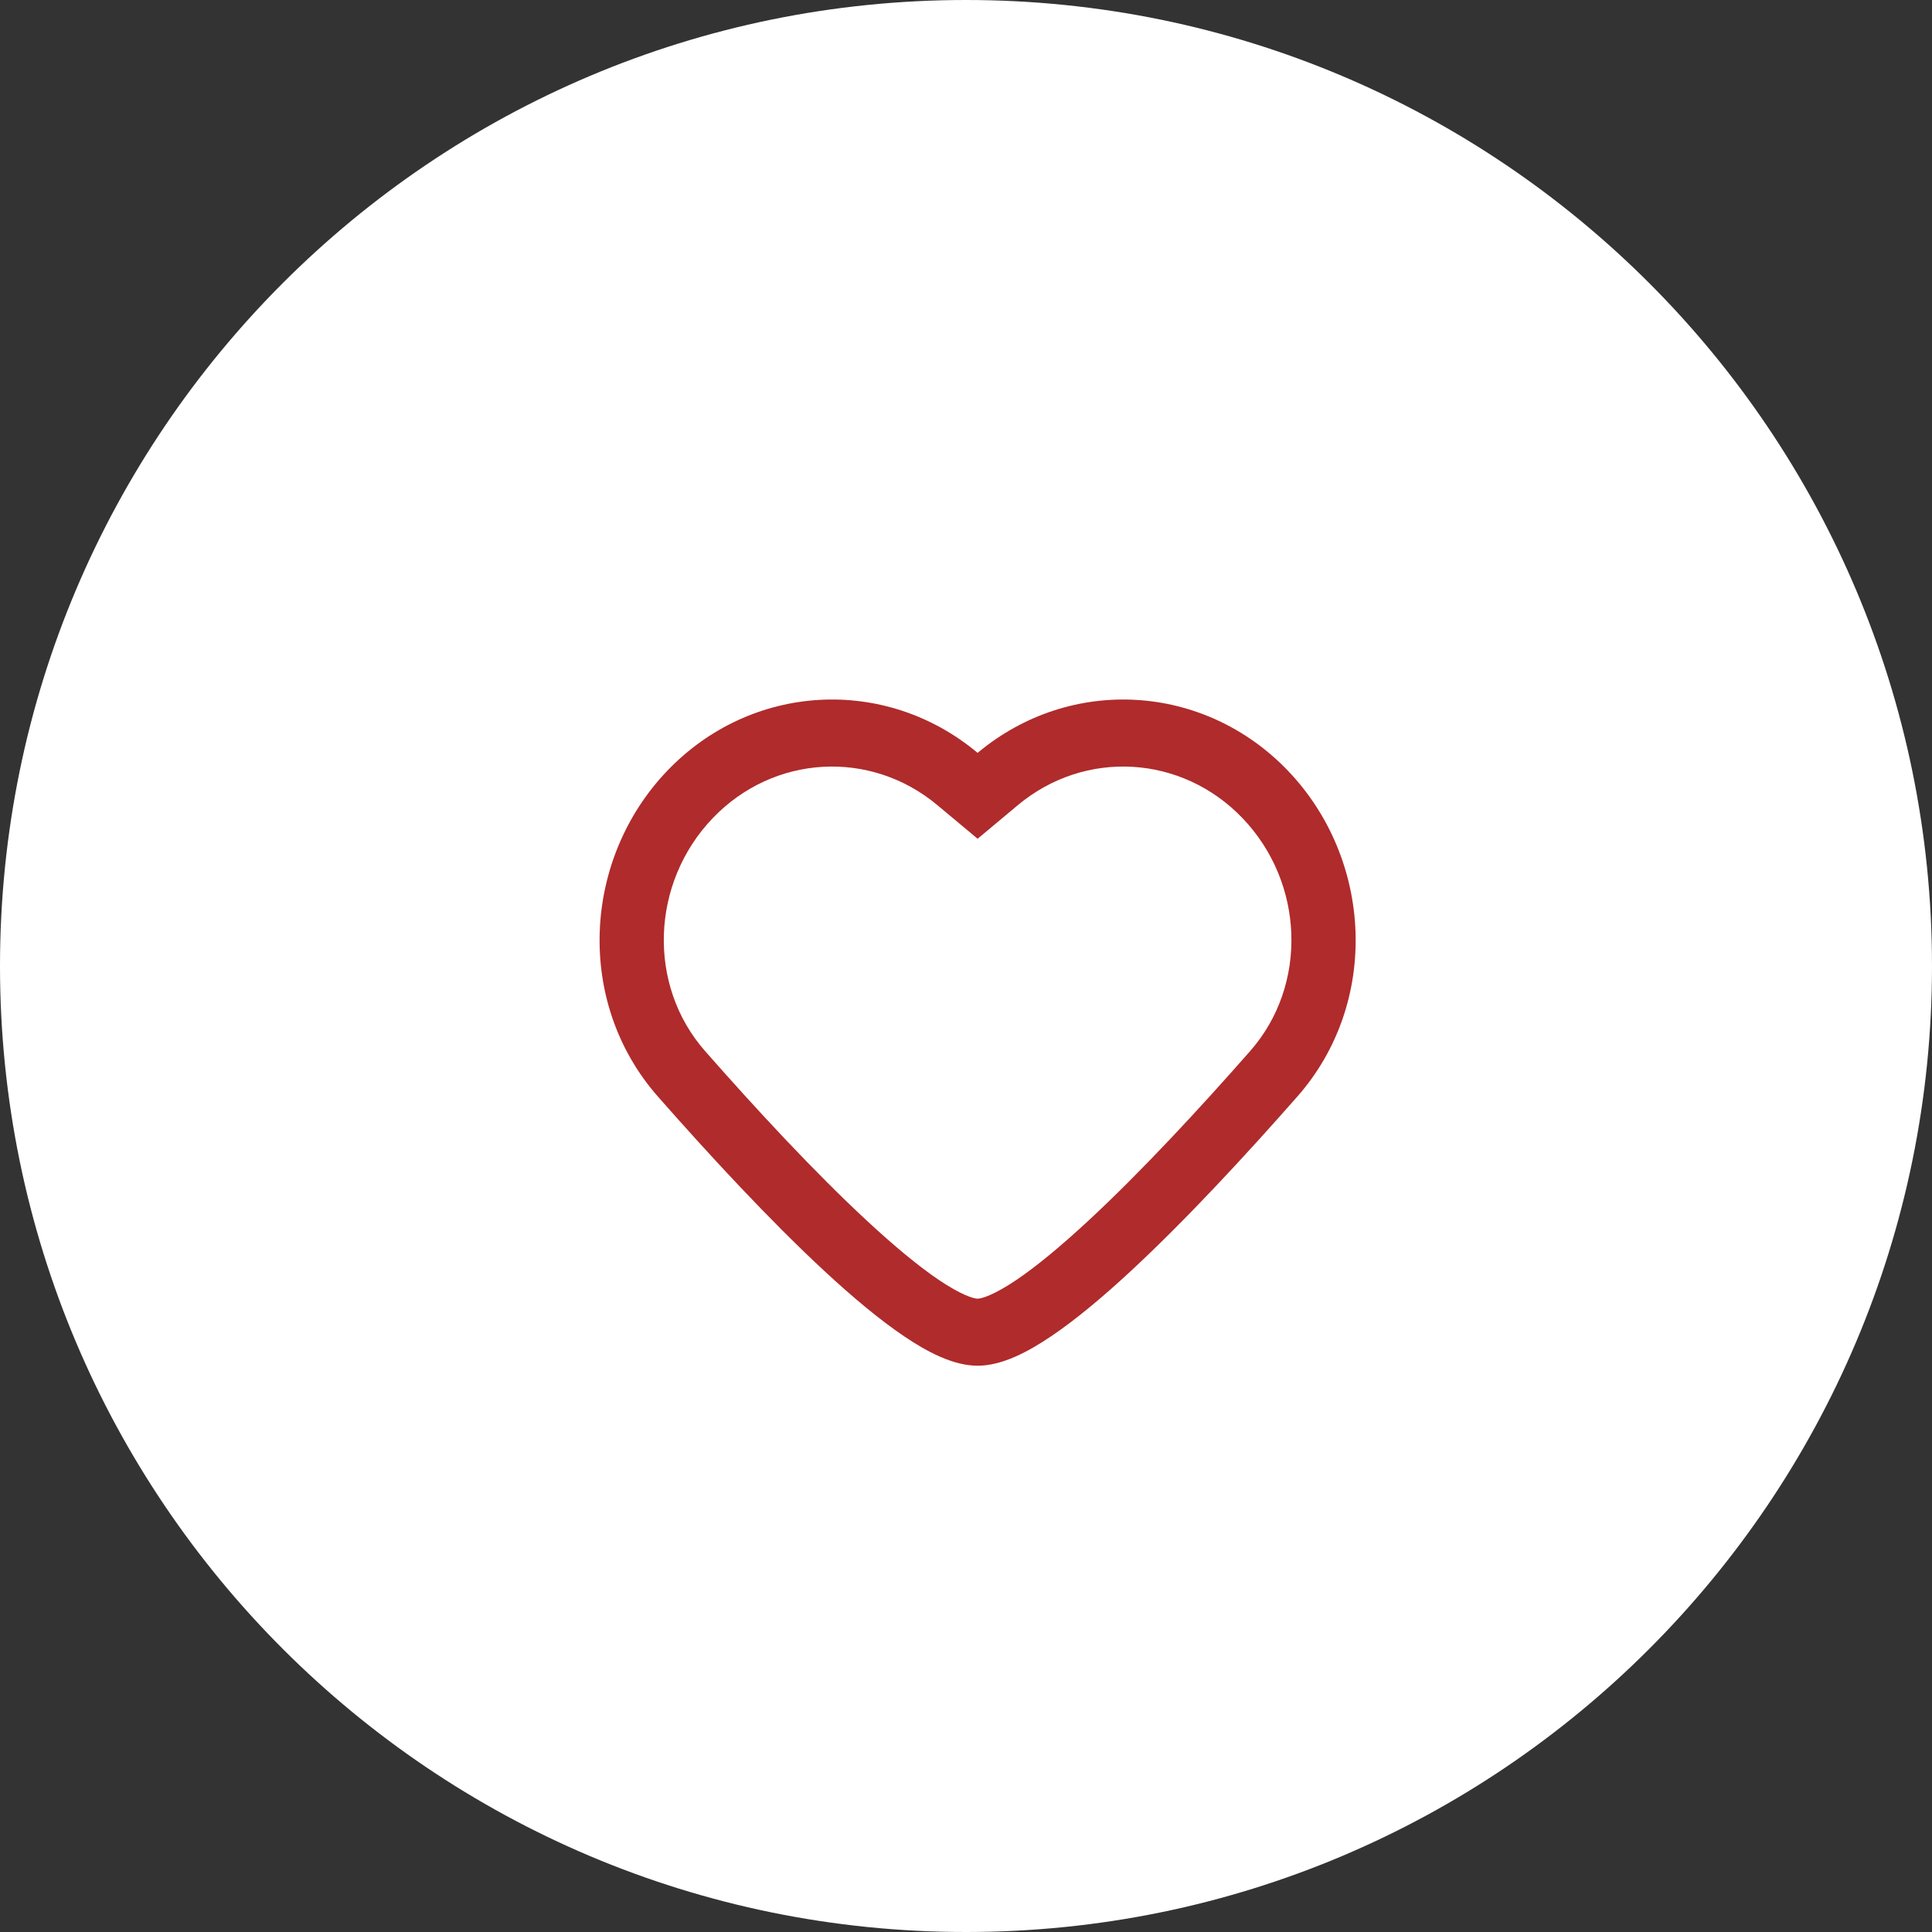 <svg width="58" height="58" viewBox="0 0 58 58" fill="none" xmlns="http://www.w3.org/2000/svg">
<rect x="0" y="0" width="58" height="58" fill="#333333" stroke="none"/>
<path fill-rule="evenodd" clip-rule="evenodd" d="M29 58C45.016 58 58 45.016 58 29C58 12.984 45.016 0 29 0C12.984 0 0 12.984 0 29C0 45.016 12.984 58 29 58Z" fill="white"/>
<path fill-rule="evenodd" clip-rule="evenodd" d="M37.302 24.562C35.477 22.656 32.57 22.488 30.555 24.172L29.349 25.18L28.142 24.172C26.127 22.488 23.221 22.656 21.396 24.562C19.537 26.504 19.424 29.572 21.166 31.553C22.682 33.278 24.449 35.188 26.039 36.66C26.836 37.398 27.566 38.006 28.184 38.424C28.851 38.873 29.224 38.987 29.349 38.987C29.474 38.987 29.847 38.873 30.514 38.424C31.132 38.006 31.862 37.398 32.659 36.66C34.249 35.188 36.016 33.278 37.531 31.553C39.273 29.572 39.161 26.504 37.302 24.562ZM29.351 22.6C32.134 20.276 36.145 20.508 38.665 23.138C41.216 25.803 41.428 30.098 38.951 32.915C37.42 34.657 35.601 36.626 33.938 38.167C33.108 38.936 32.295 39.617 31.559 40.114C30.874 40.577 30.085 41 29.349 41C28.613 41 27.823 40.577 27.138 40.114C26.403 39.617 25.59 38.936 24.76 38.167C23.097 36.626 21.278 34.657 19.747 32.915C17.27 30.098 17.482 25.803 20.033 23.138C22.553 20.508 26.564 20.276 29.347 22.6L29.349 22.602L29.351 22.6Z" fill="#B02B2B"/>
</svg>

